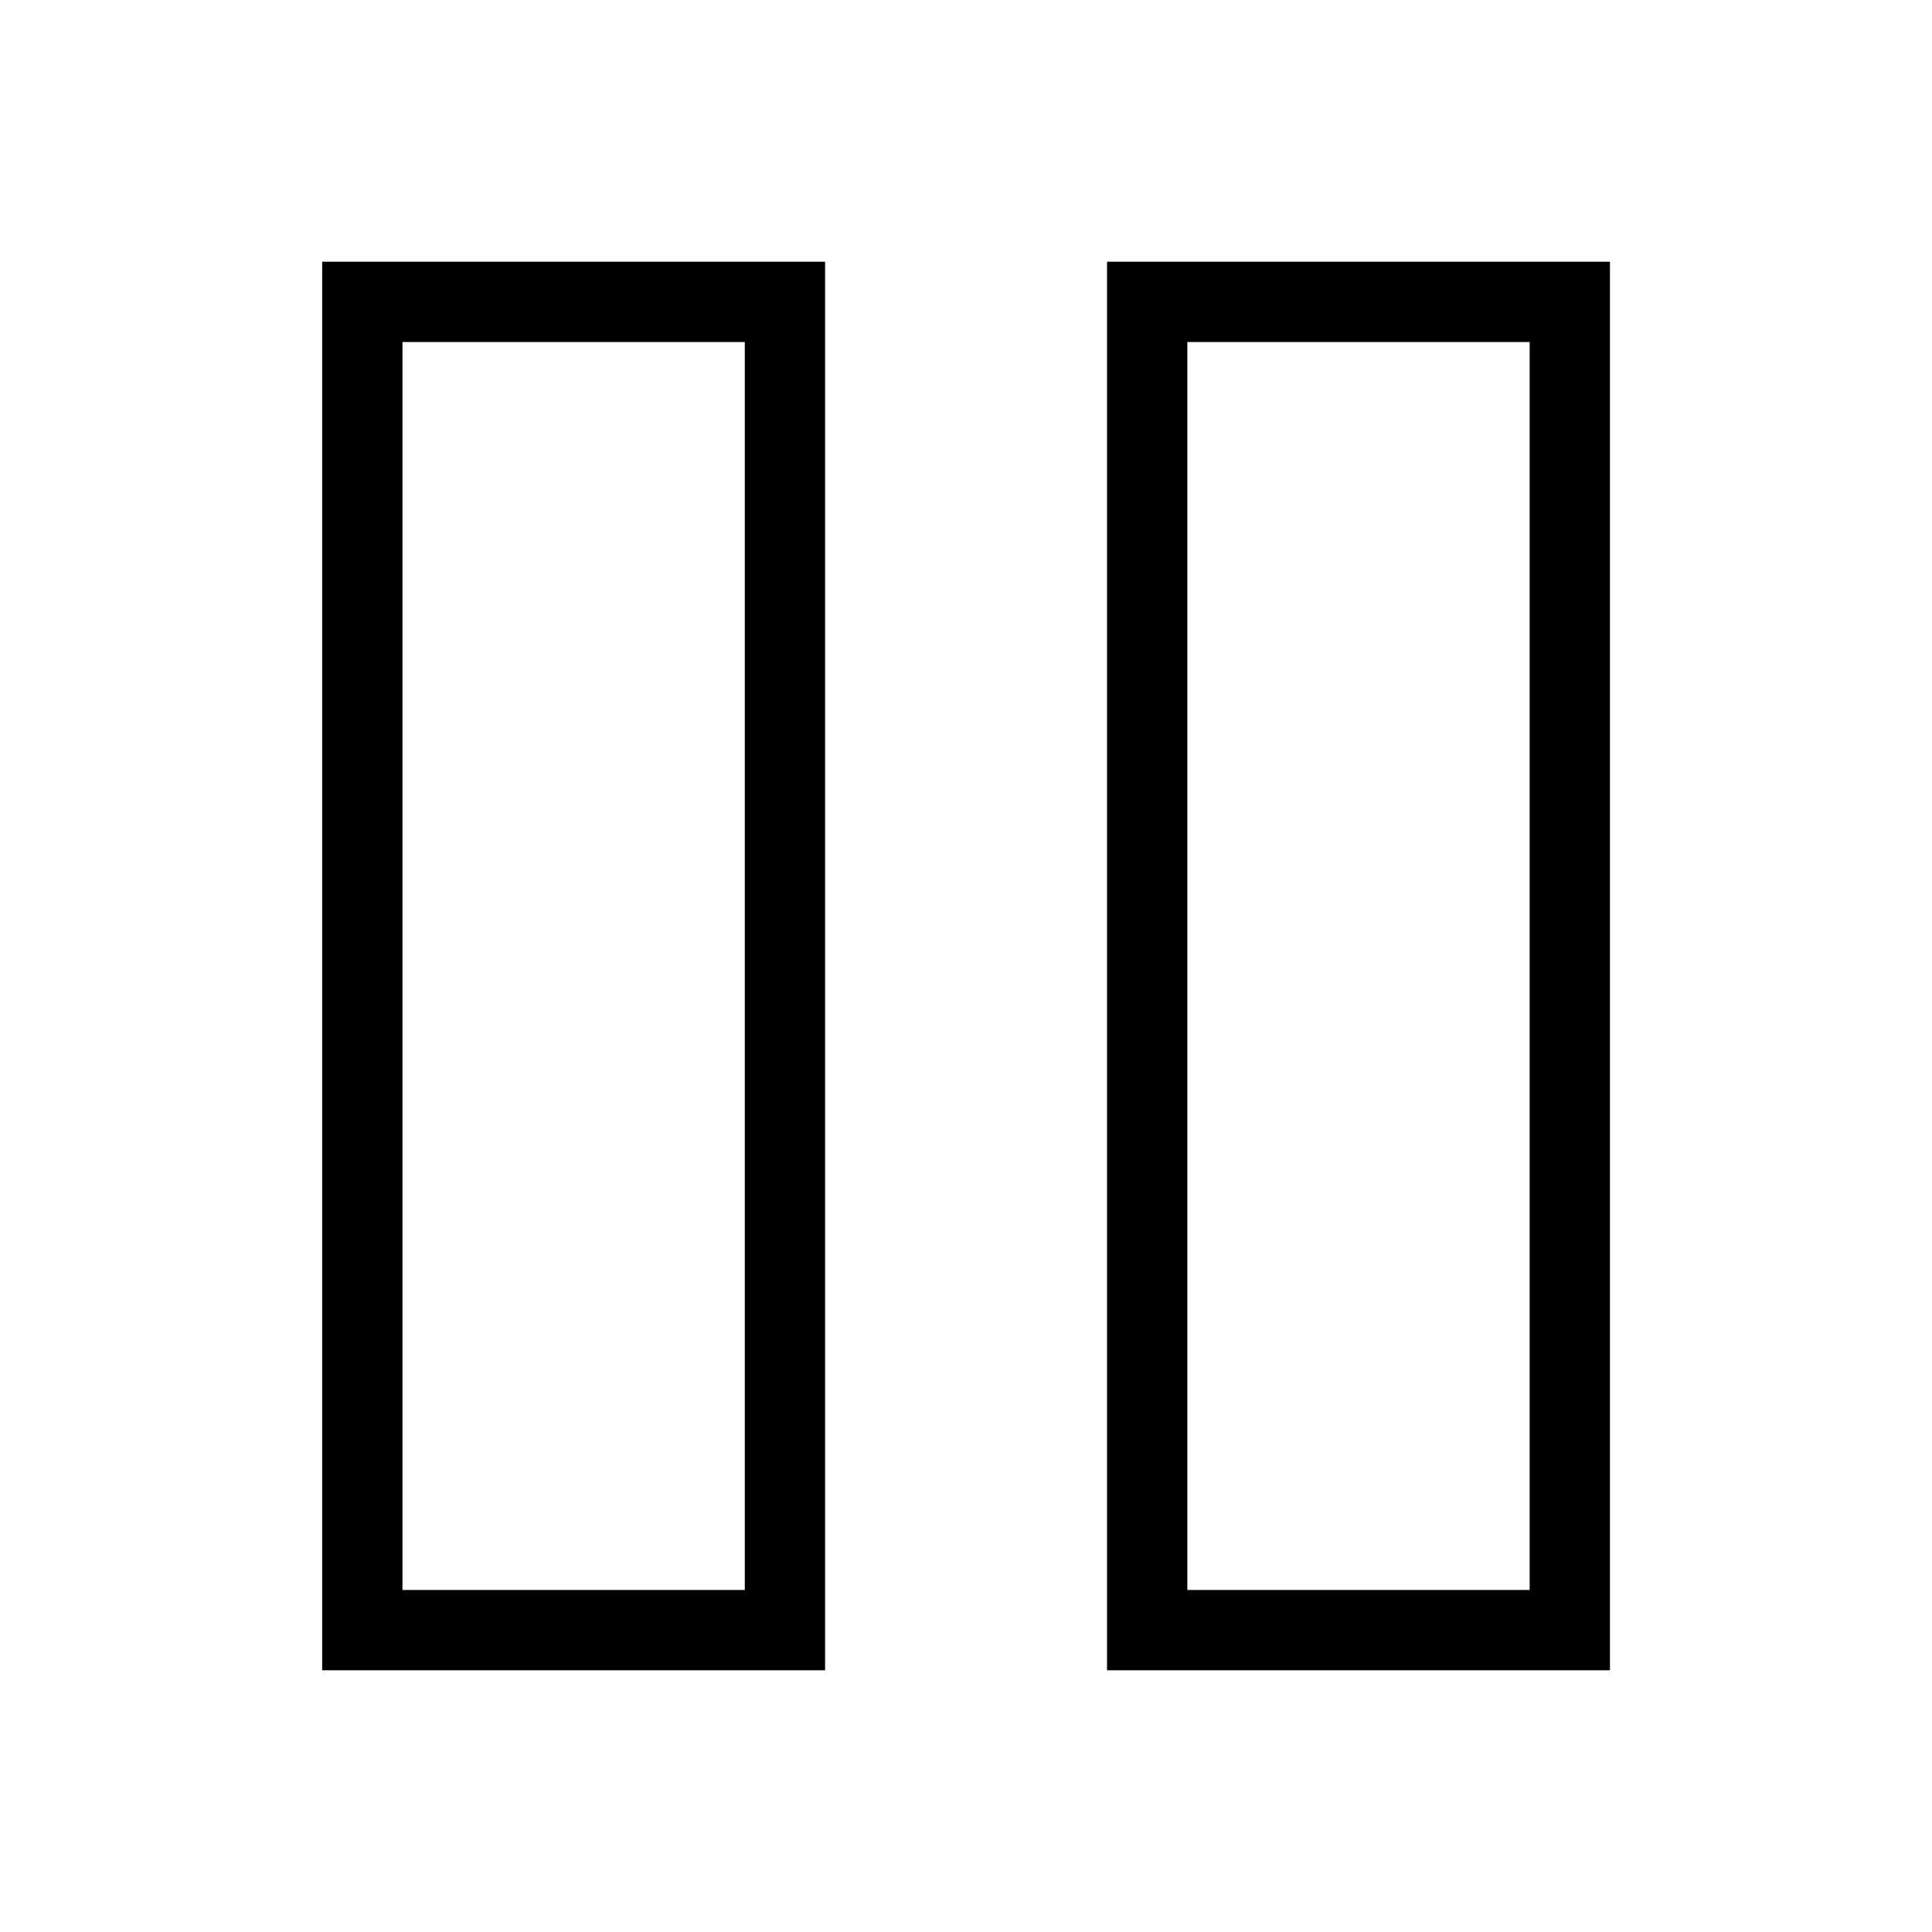 <svg width="48" height="48" viewBox="0 0 32 32" xmlns="http://www.w3.org/2000/svg"><path d="M18.336 4.335H26.666V27.665H18.336V4.335ZM19.666 5.665V26.335H25.336V5.665H19.666Z" fill="#000000" class="bmwfcol"/><path d="M5.336 4.335H13.666V27.665H5.336V4.335ZM6.666 5.665V26.335H12.336V5.665H6.666Z" fill="#000000" class="bmwfcol"/><title>pause_lt_48</title></svg>